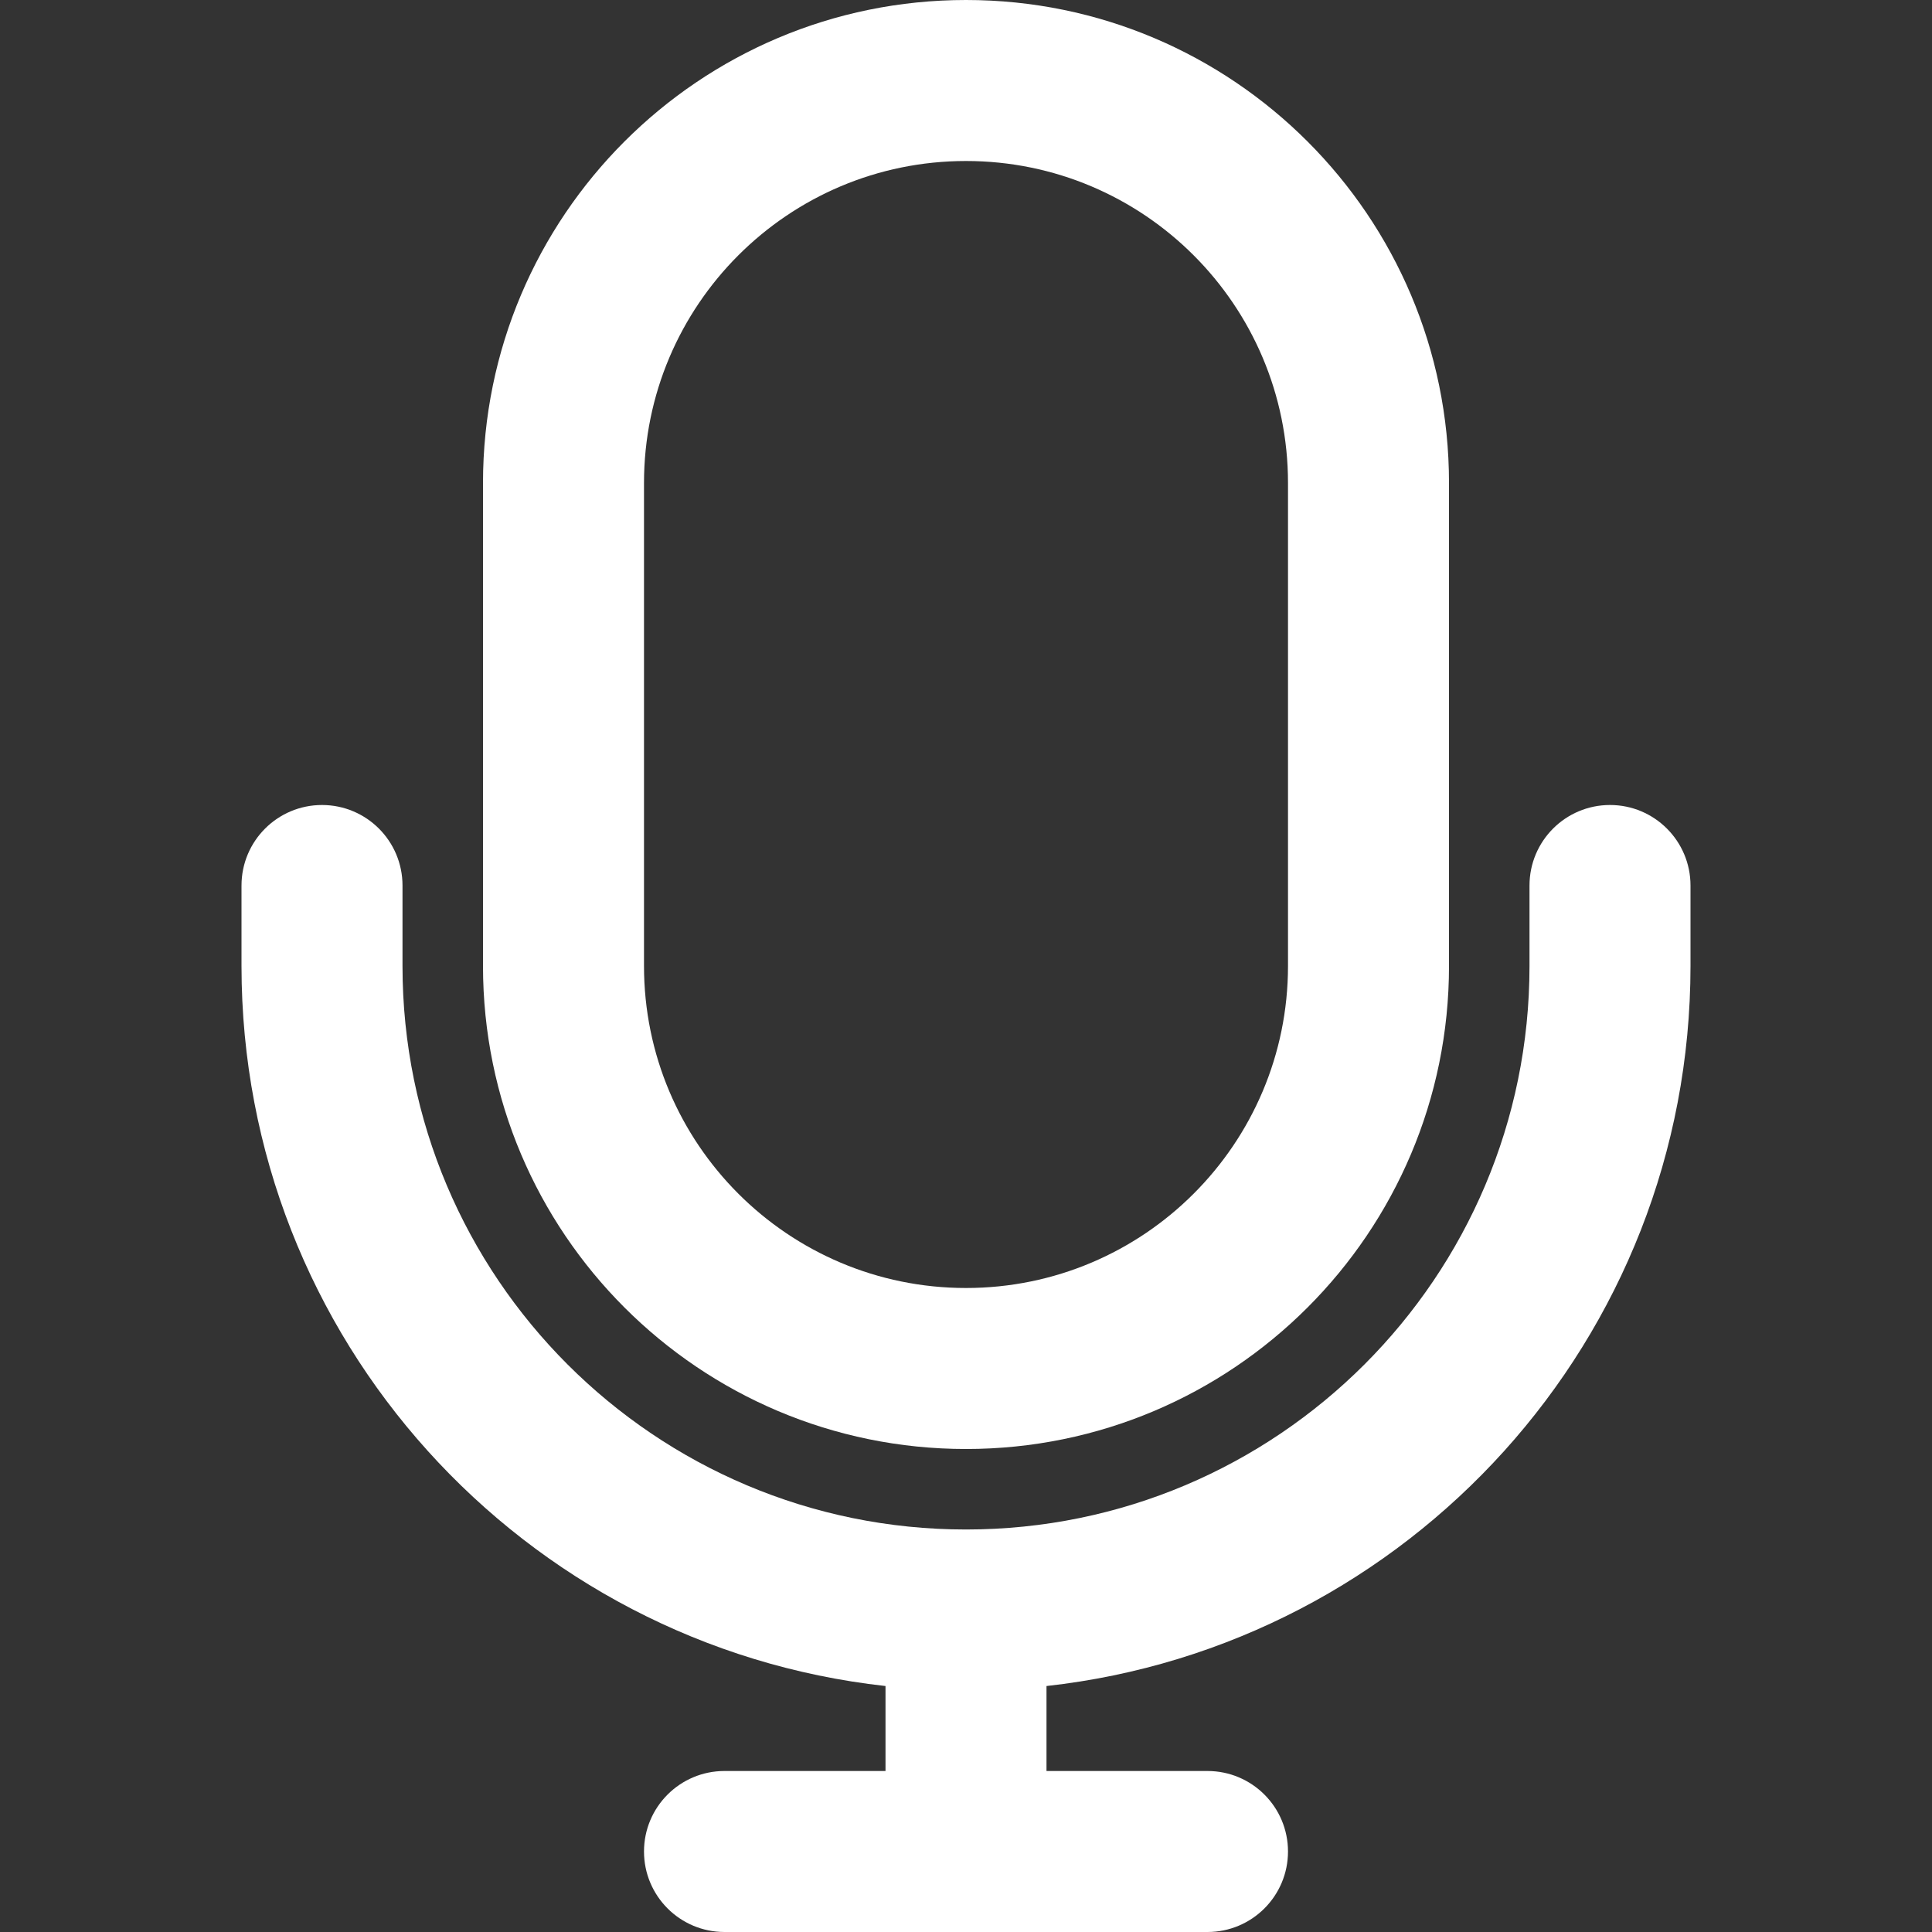 <?xml version="1.0" encoding="iso-8859-1"?>
<!-- Uploaded to: SVG Repo, www.svgrepo.com, Generator: SVG Repo Mixer Tools -->
<svg fill="#ffffff" height="800px" width="800px" version="1.1" id="Layer_1" xmlns="http://www.w3.org/2000/svg" xmlns:xlink="http://www.w3.org/1999/xlink" 
	 viewBox="0 0 512 512" xml:space="preserve">
<rect x="0" y="0" width="512" height="512" fill="#333333" stroke="none"/>
<g>
	<g>
		<g>
			<path d="M426.667,213.333c-11.782,0-21.333,9.551-21.333,21.333V256c0,82.469-66.865,149.333-149.333,149.333
				S106.667,338.469,106.667,256v-21.333c0-11.782-9.551-21.333-21.333-21.333c-11.782,0-21.333,9.551-21.333,21.333V256
				c0,98.821,74.674,180.199,170.667,190.814v22.519H192c-11.782,0-21.333,9.551-21.333,21.333S180.218,512,192,512h128
				c11.782,0,21.333-9.551,21.333-21.333s-9.551-21.333-21.333-21.333h-42.667v-22.519C373.326,436.199,448,354.821,448,256v-21.333
				C448,222.885,438.449,213.333,426.667,213.333z"/>
			<path d="M256,384c70.683,0,128-57.317,128-128V128C384,57.317,326.683,0,256,0S128,57.317,128,128v128
				C128,326.683,185.317,384,256,384z M170.667,128c0-47.119,38.214-85.333,85.333-85.333S341.333,80.881,341.333,128v128
				c0,47.119-38.214,85.333-85.333,85.333S170.667,303.119,170.667,256V128z"/>
		</g>
	</g>
</g>
</svg>